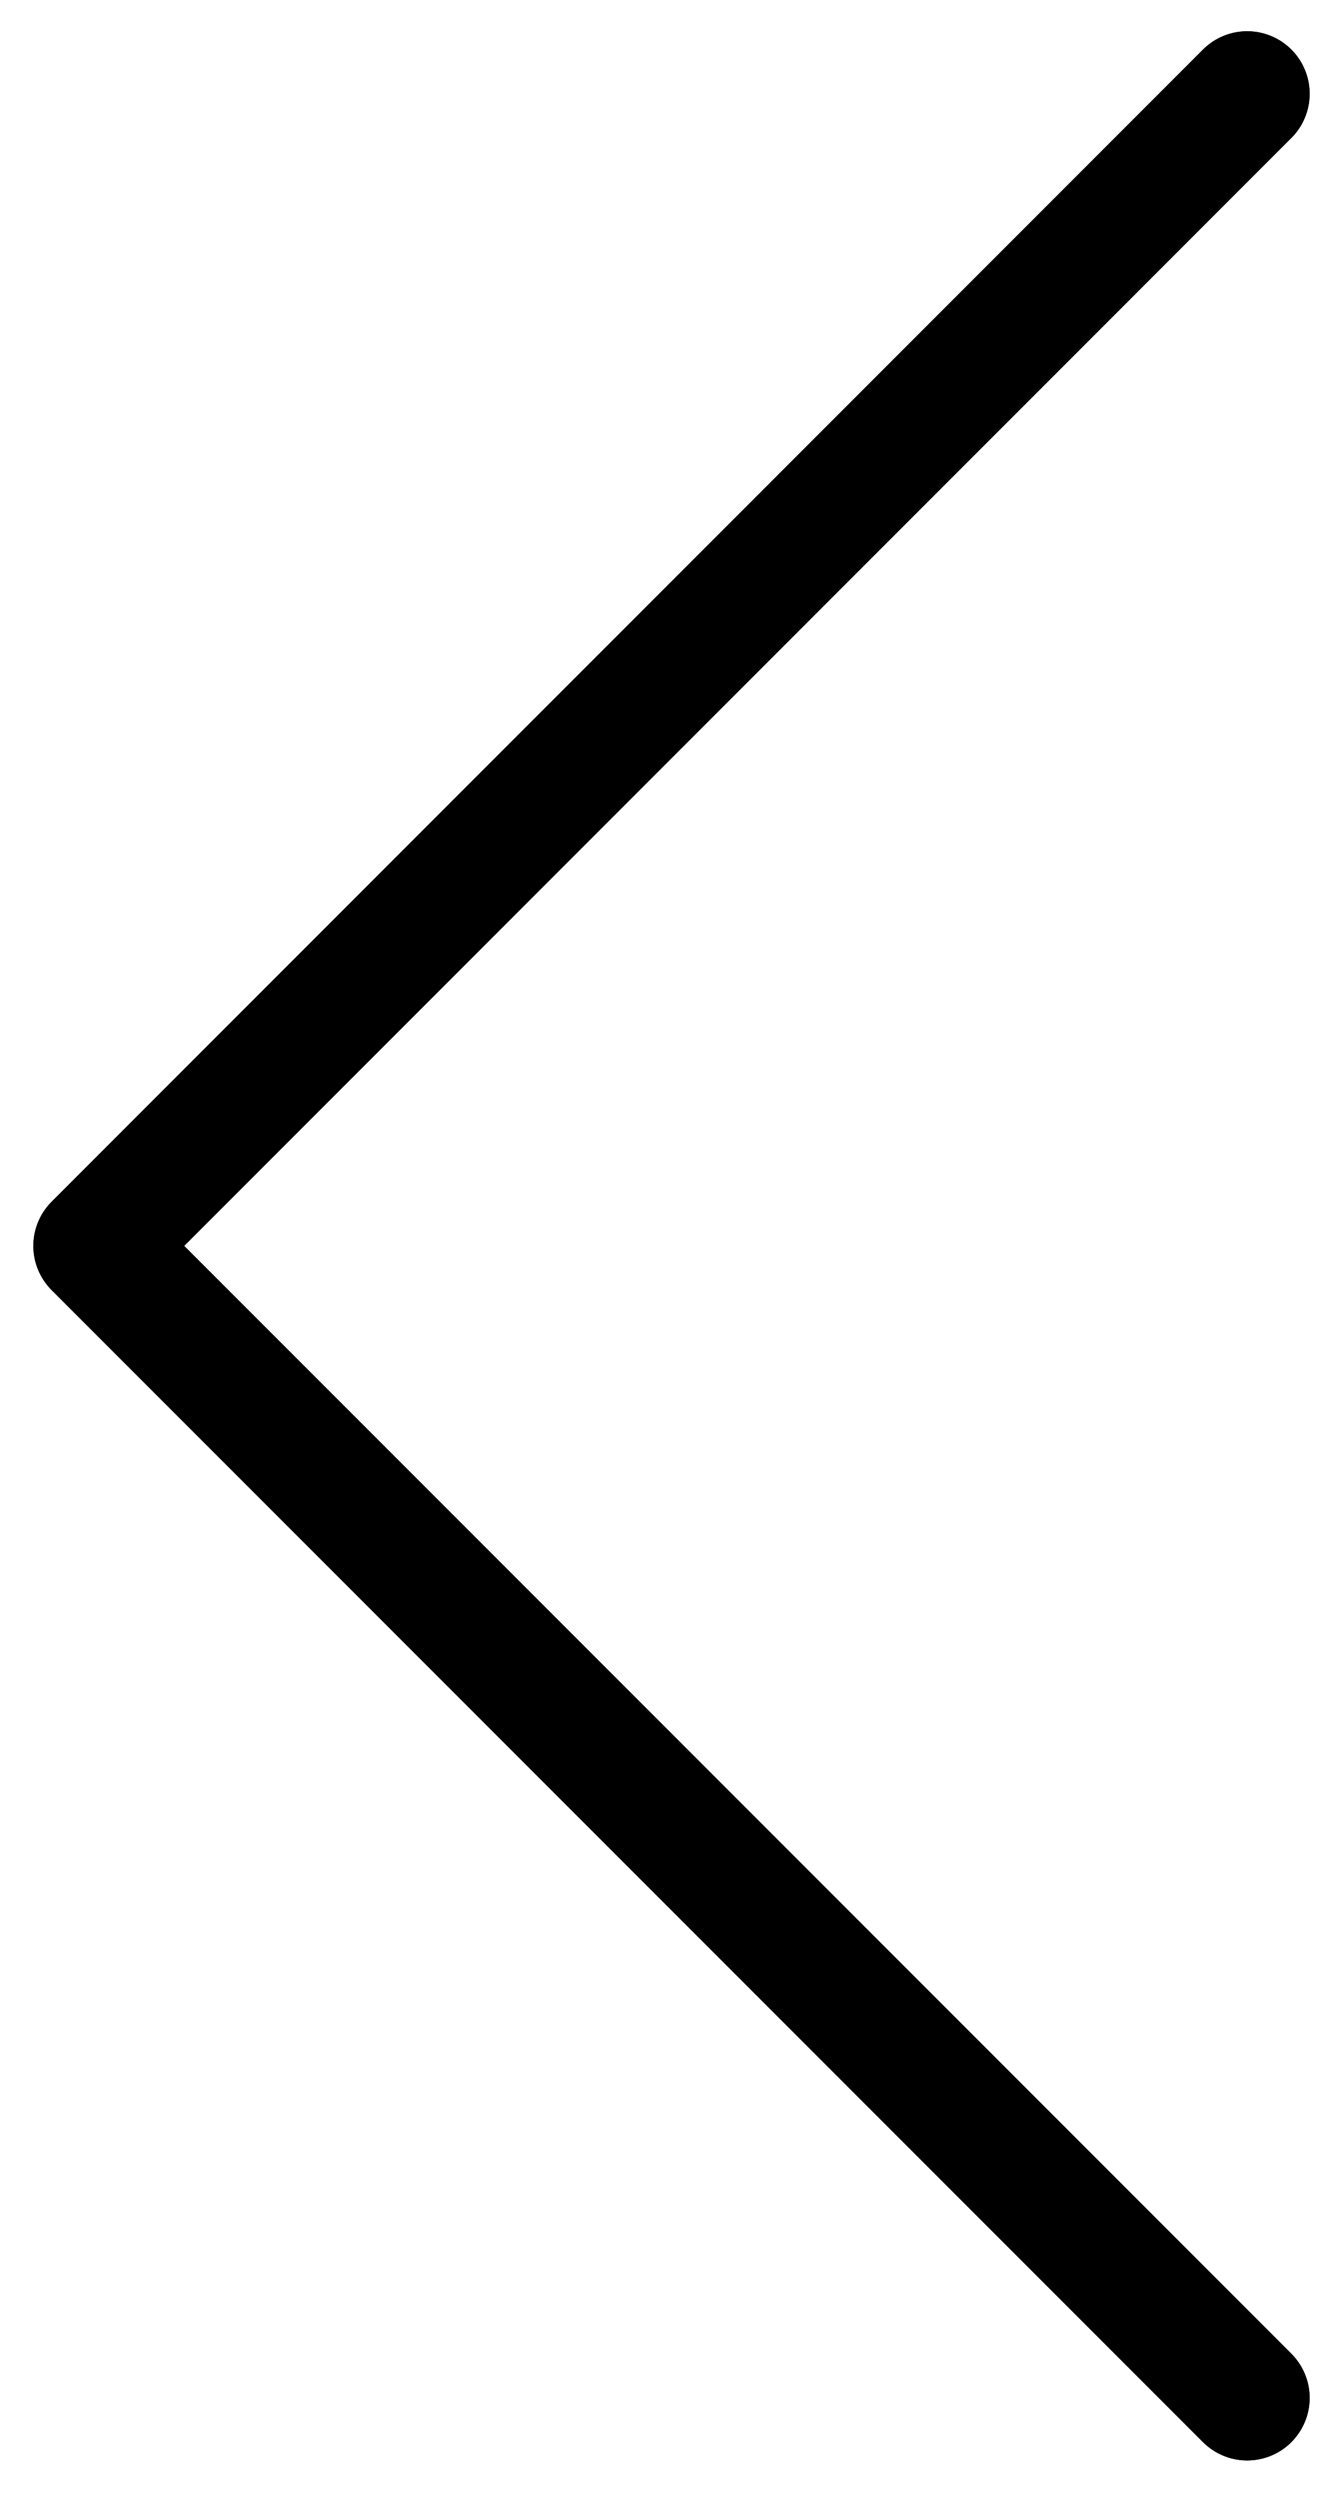 <svg xmlns="http://www.w3.org/2000/svg" width="10.749" height="19.997" viewBox="23.25 0 10.749 19.997"><path fill="none" stroke="currentColor" stroke-linecap="round" stroke-linejoin="round" d="M33.232 19.181l-9.215-9.215L33.232.75"></path><path fill="none" stroke="currentColor" stroke-linecap="round" stroke-linejoin="round" d="M33.232 19.181l-9.215-9.215L33.232.75"></path></svg>